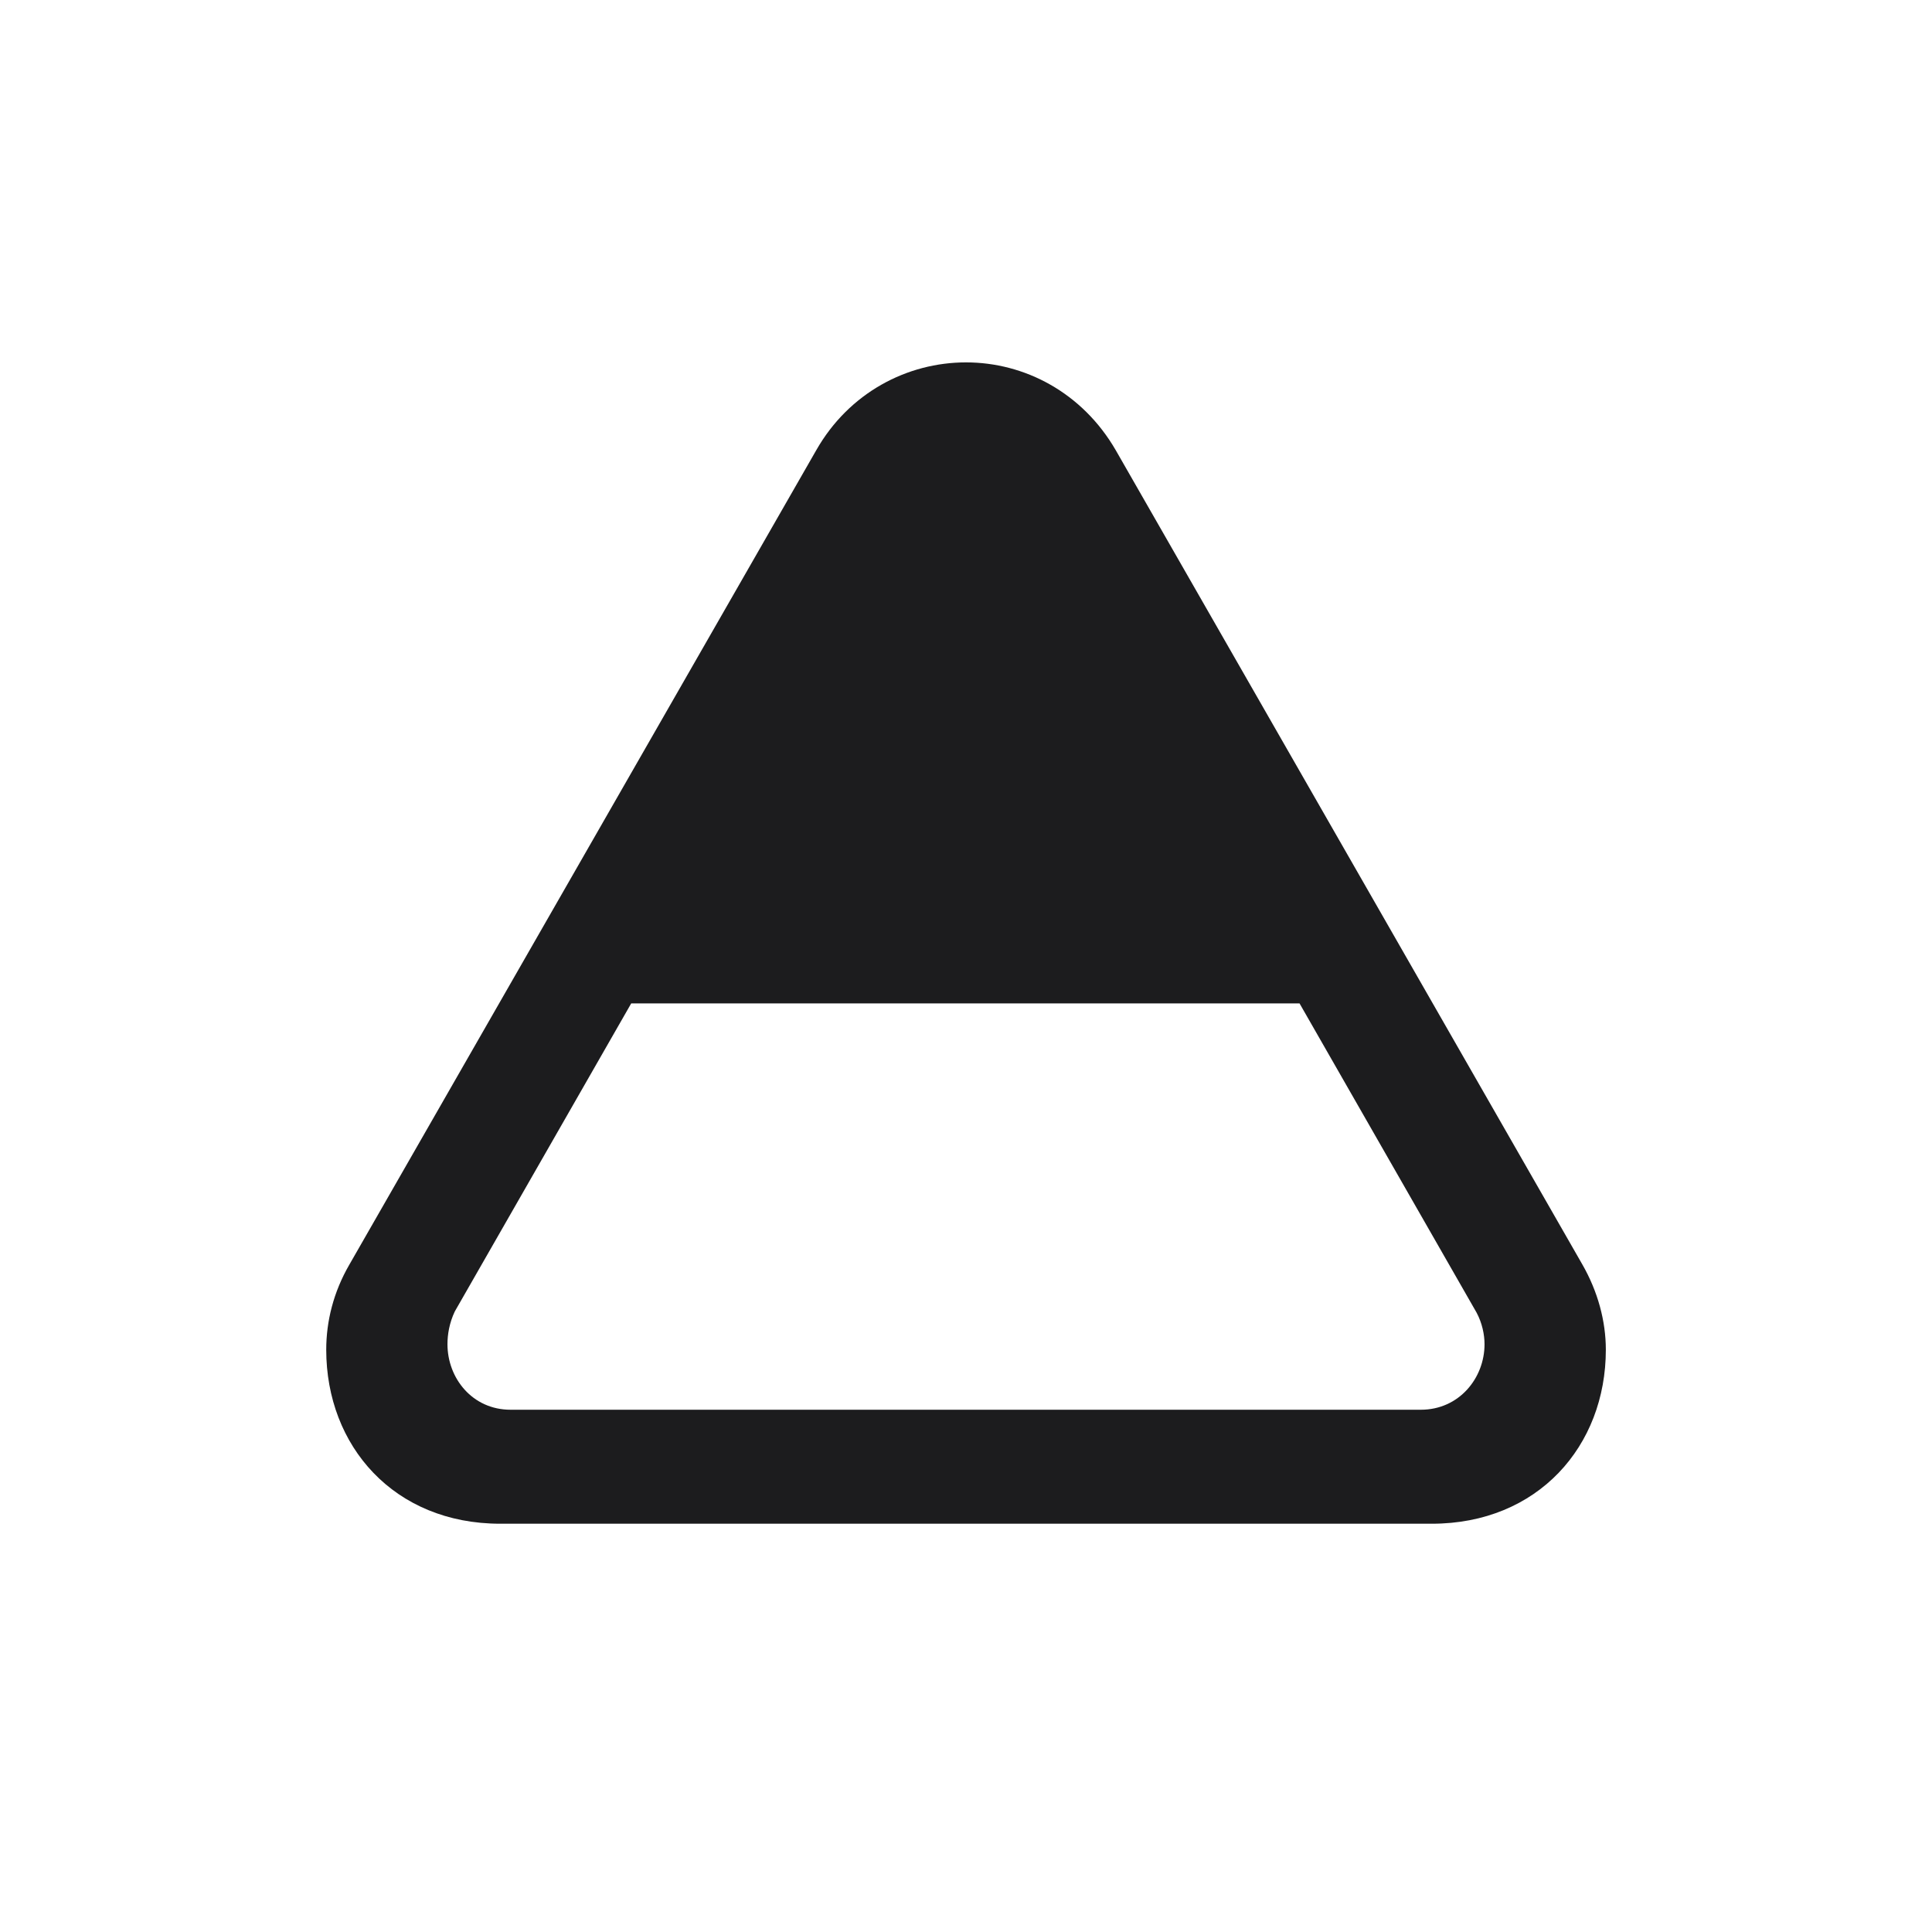 <svg width="28" height="28" viewBox="0 0 28 28" fill="none" xmlns="http://www.w3.org/2000/svg">
<path d="M4.728 19.561C4.728 20.958 5.712 22.083 7.25 22.083H20.75C22.288 22.083 23.273 20.958 23.273 19.561C23.273 19.148 23.158 18.717 22.93 18.321L16.171 6.526C15.688 5.691 14.852 5.252 14 5.252C13.148 5.252 12.304 5.691 11.829 6.526L5.062 18.33C4.833 18.726 4.728 19.148 4.728 19.561ZM6.485 19.481C6.485 19.341 6.512 19.174 6.591 19.007L9.148 14.542H18.834L21.4 19.024C21.48 19.174 21.515 19.341 21.515 19.481C21.515 19.974 21.145 20.431 20.592 20.431H7.399C6.846 20.431 6.485 19.974 6.485 19.481Z" fill="#1C1C1E"/>
</svg>

